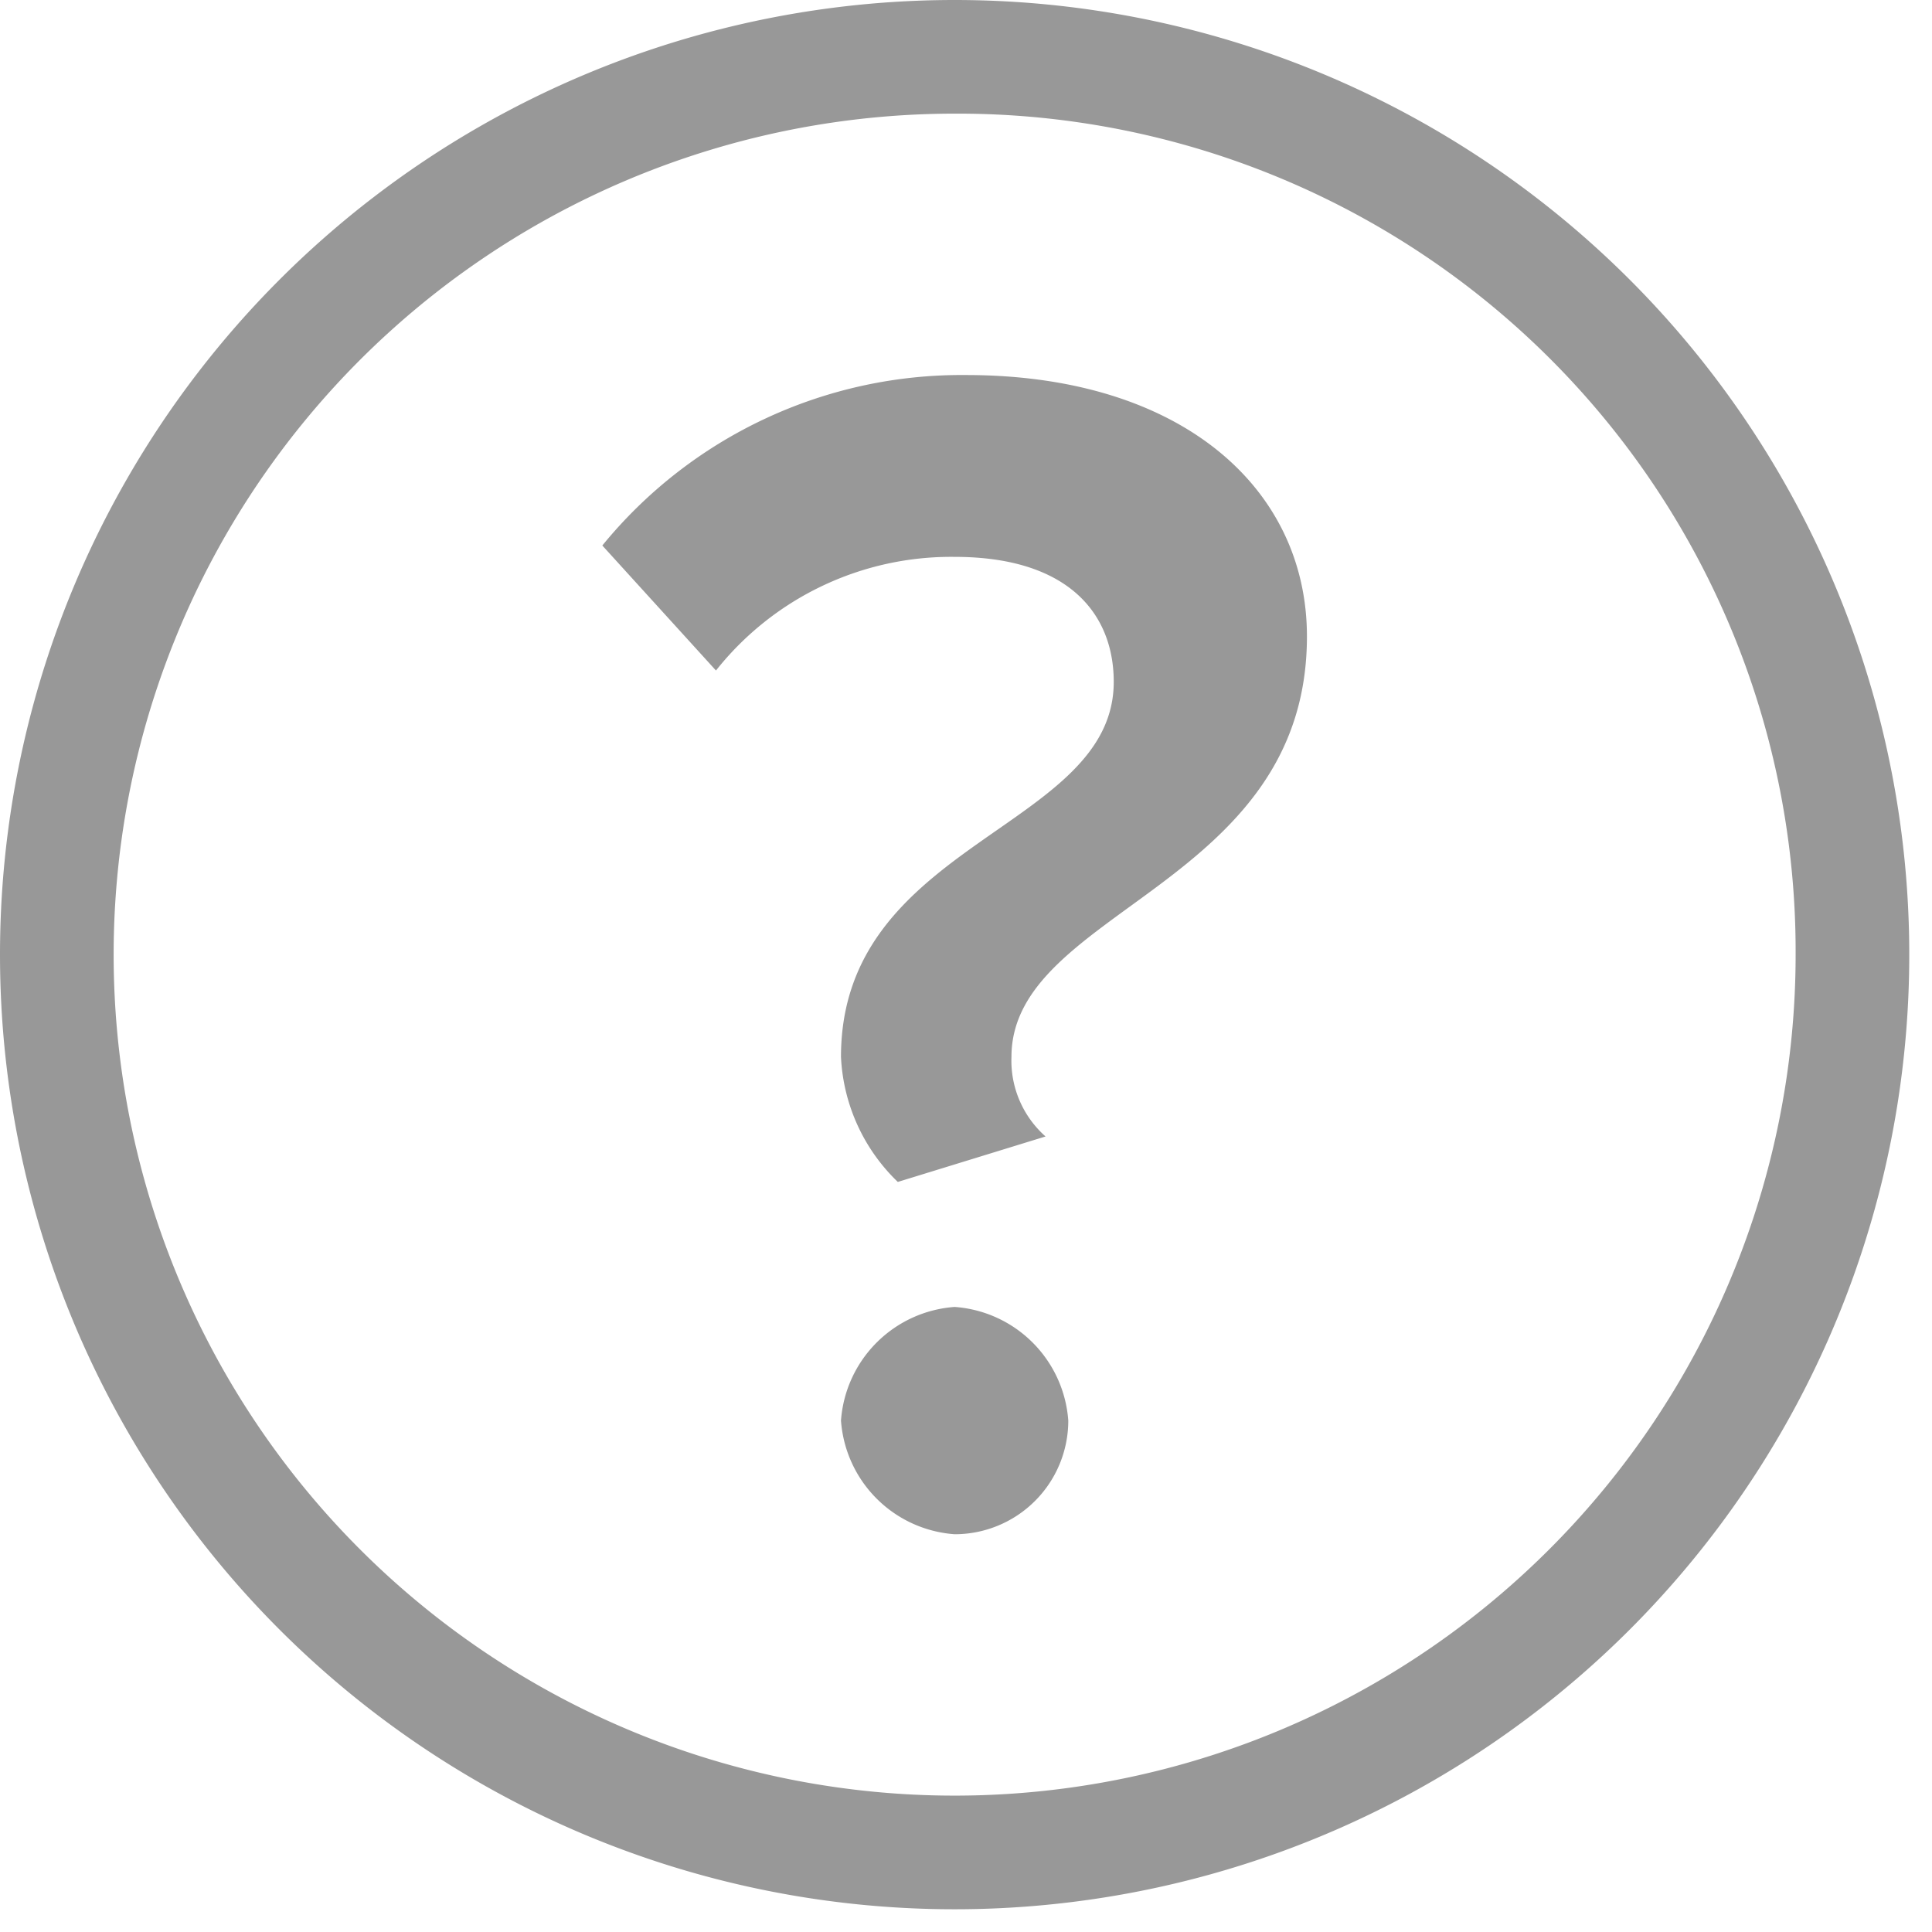 <svg xmlns="http://www.w3.org/2000/svg" width="17" height="17" viewBox="0 0 17 17">
  <defs>
    <style>
      .a {
        fill: #989898;
        fill-rule: evenodd;
      }
    </style>
  </defs>
  <title>05-Support-Icon-Default</title>
  <path class="a" d="M8.4,0A8.4,8.4,0,1,1,0,8.4,8.4,8.4,0,0,1,8.4,0ZM7.9,10.4,9.2,10a.89.89,0,0,1-.3-.7c0-1.3,2.6-1.5,2.6-3.7,0-1.3-1.1-2.3-3-2.3A4.08,4.08,0,0,0,5.3,4.8l1,1.1a2.64,2.64,0,0,1,2.1-1c1,0,1.4.5,1.4,1.1,0,1.3-2.4,1.4-2.4,3.3A1.63,1.63,0,0,0,7.9,10.4Zm.5,3.1a1,1,0,0,0,1-1,1.08,1.08,0,0,0-1-1,1.08,1.08,0,0,0-1,1A1.08,1.08,0,0,0,8.4,13.5ZM8.4,1a7.4,7.4,0,1,0,7.4,7.4h0A7.37,7.37,0,0,0,8.46,1H8.4Z" transform="translate(0 0)"/>
</svg>
